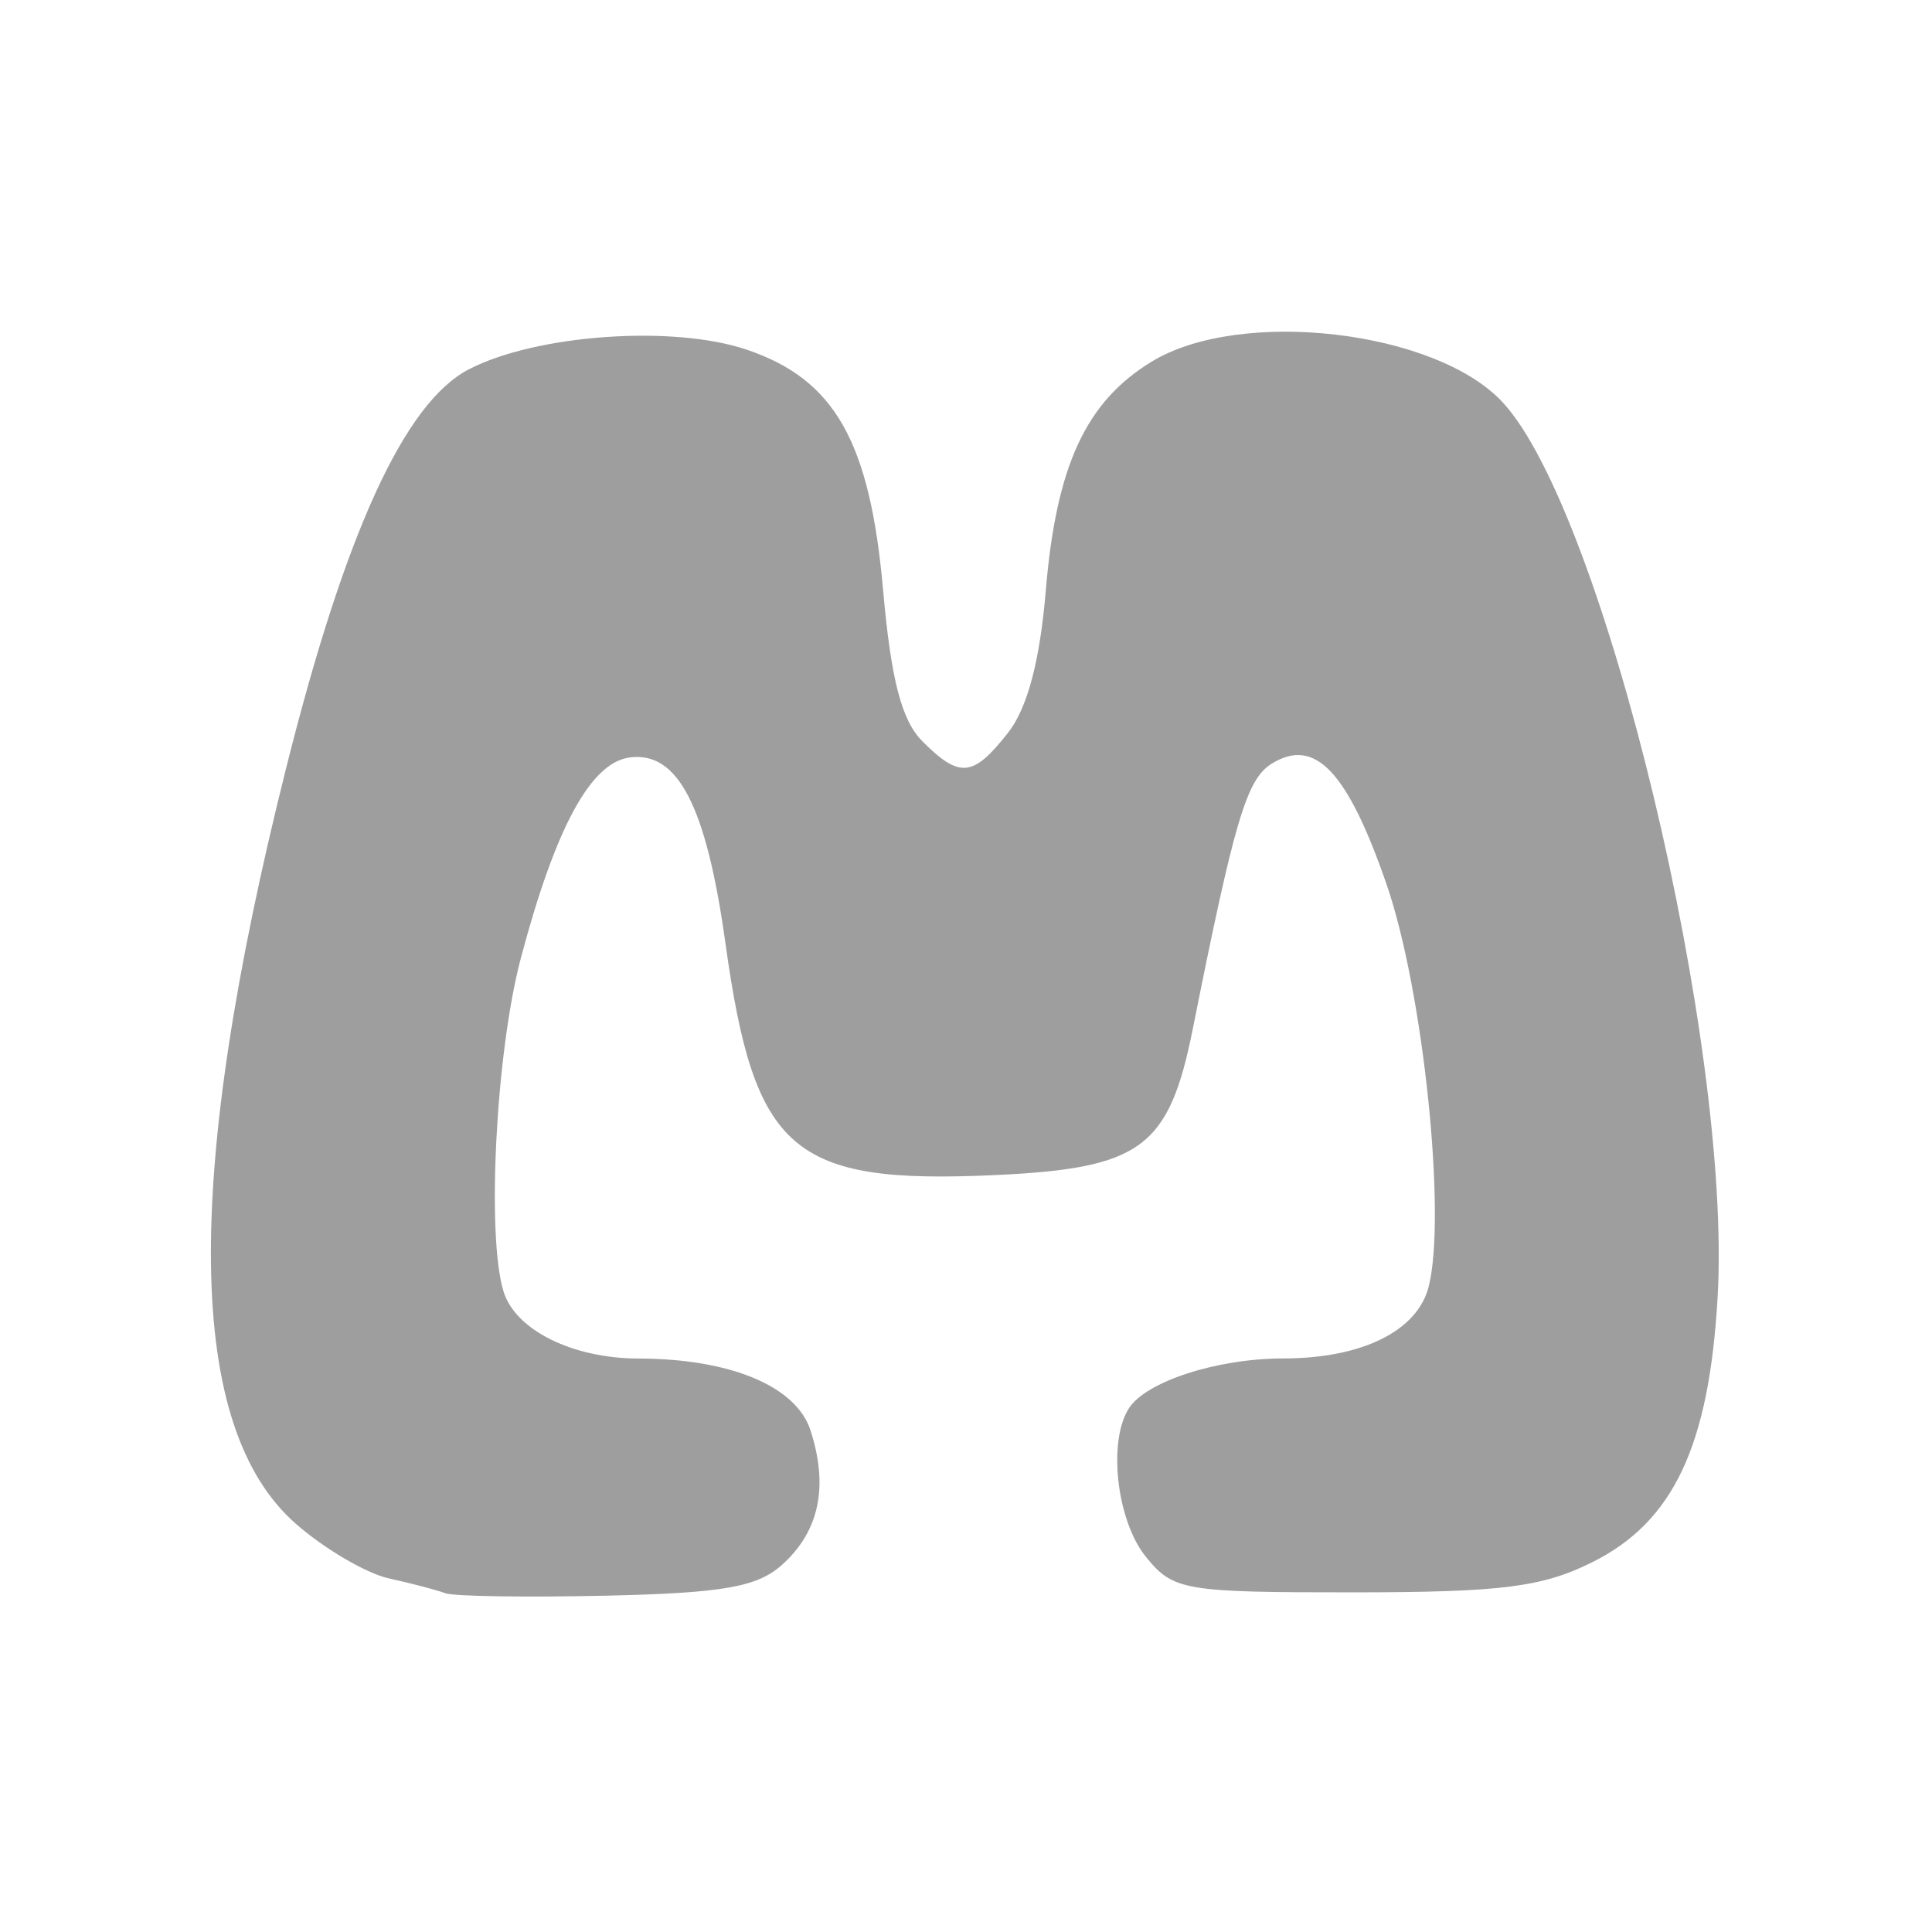 <?xml version="1.0" encoding="UTF-8" standalone="no"?>
<!-- Created with Inkscape (http://www.inkscape.org/) -->

<svg
   xmlns:dc="http://purl.org/dc/elements/1.1/"
   xmlns:cc="http://creativecommons.org/ns#"
   xmlns:rdf="http://www.w3.org/1999/02/22-rdf-syntax-ns#"
   xmlns:svg="http://www.w3.org/2000/svg"
   xmlns="http://www.w3.org/2000/svg"
   xmlns:sodipodi="http://sodipodi.sourceforge.net/DTD/sodipodi-0.dtd"
   xmlns:inkscape="http://www.inkscape.org/namespaces/inkscape"
   version="1.1"
   id="svg2"
   width="128"
   height="128"
   viewBox="0 0 128 128"
   sodipodi:docname="meson-symbolic.svg"
   inkscape:version="0.92.4 5da689c313, 2019-01-14">
  <defs
     id="defs6" />
  <sodipodi:namedview
     pagecolor="#ffffff"
     bordercolor="#666666"
     borderopacity="1"
     objecttolerance="10"
     gridtolerance="10"
     guidetolerance="10"
     inkscape:pageopacity="0"
     inkscape:pageshadow="2"
     inkscape:window-width="1858"
     inkscape:window-height="1020"
     id="namedview4"
     showgrid="false"
     inkscape:zoom="2.6074563"
     inkscape:cx="-7.5529313"
     inkscape:cy="50.683142"
     inkscape:window-x="62"
     inkscape:window-y="28"
     inkscape:window-maximized="1"
     inkscape:current-layer="svg2" />
  <path
     style="fill:#9e9e9e;fill-rule:nonzero;fill-opacity:1"
     d="m 51.842,103.646 c 2.441,-2.212 3.057,-5.155 1.858,-8.873 -0.947,-2.935 -5.302,-4.756 -11.403,-4.767 -4.347,-0.008 -8.119,-1.87 -8.925,-4.407 C 32.222,81.974 32.847,69.751 34.502,63.5 c 2.286,-8.632 4.614,-12.945 7.185,-13.311 3.217,-0.458 5.109,3.195 6.377,12.317 1.921,13.813 4.408,15.957 17.8,15.349 9.753,-0.443 11.586,-1.796 13.168,-9.718 2.758,-13.814 3.56,-16.508 5.217,-17.538 2.864,-1.781 5.023,0.487 7.62,8.007 2.421,7.01 3.978,21.881 2.787,26.625 C 93.917,88.179 90.237,90 85.018,90 c -4.374,0 -9.099,1.529 -10.232,3.313 -1.401,2.204 -0.798,7.45 1.129,9.827 1.818,2.241 2.517,2.361 13.75,2.357 9.819,-0.003 12.516,-0.344 15.835,-2 5.356,-2.673 7.726,-7.678 8.295,-17.522 C 114.763,69.264 106.273,33.903 99.553,26.651 95.125,21.873 82.178,20.375 76.299,23.96 c -4.361,2.659 -6.319,6.895 -7.013,15.171 -0.392,4.676 -1.22,7.787 -2.508,9.425 -2.312,2.939 -3.196,3.027 -5.664,0.559 -1.379,-1.379 -2.079,-4.07 -2.605,-10.008 -0.873,-9.862 -3.205,-13.973 -9.046,-15.944 -4.881,-1.647 -13.932,-1.006 -18.398,1.304 -4.248,2.197 -8.185,10.782 -12.099,26.385 -6.858,27.338 -6.653,43.705 0.627,50.097 1.894,1.663 4.673,3.294 6.175,3.625 1.502,0.331 3.182,0.772 3.732,0.981 0.55,0.208 5.341,0.281 10.647,0.163 7.789,-0.175 10.042,-0.573 11.694,-2.071 z"
     id="path4520"
     inkscape:connector-curvature="0"
     sodipodi:nodetypes="sscsssssssssssscscsssssssssscsss" />
</svg>
